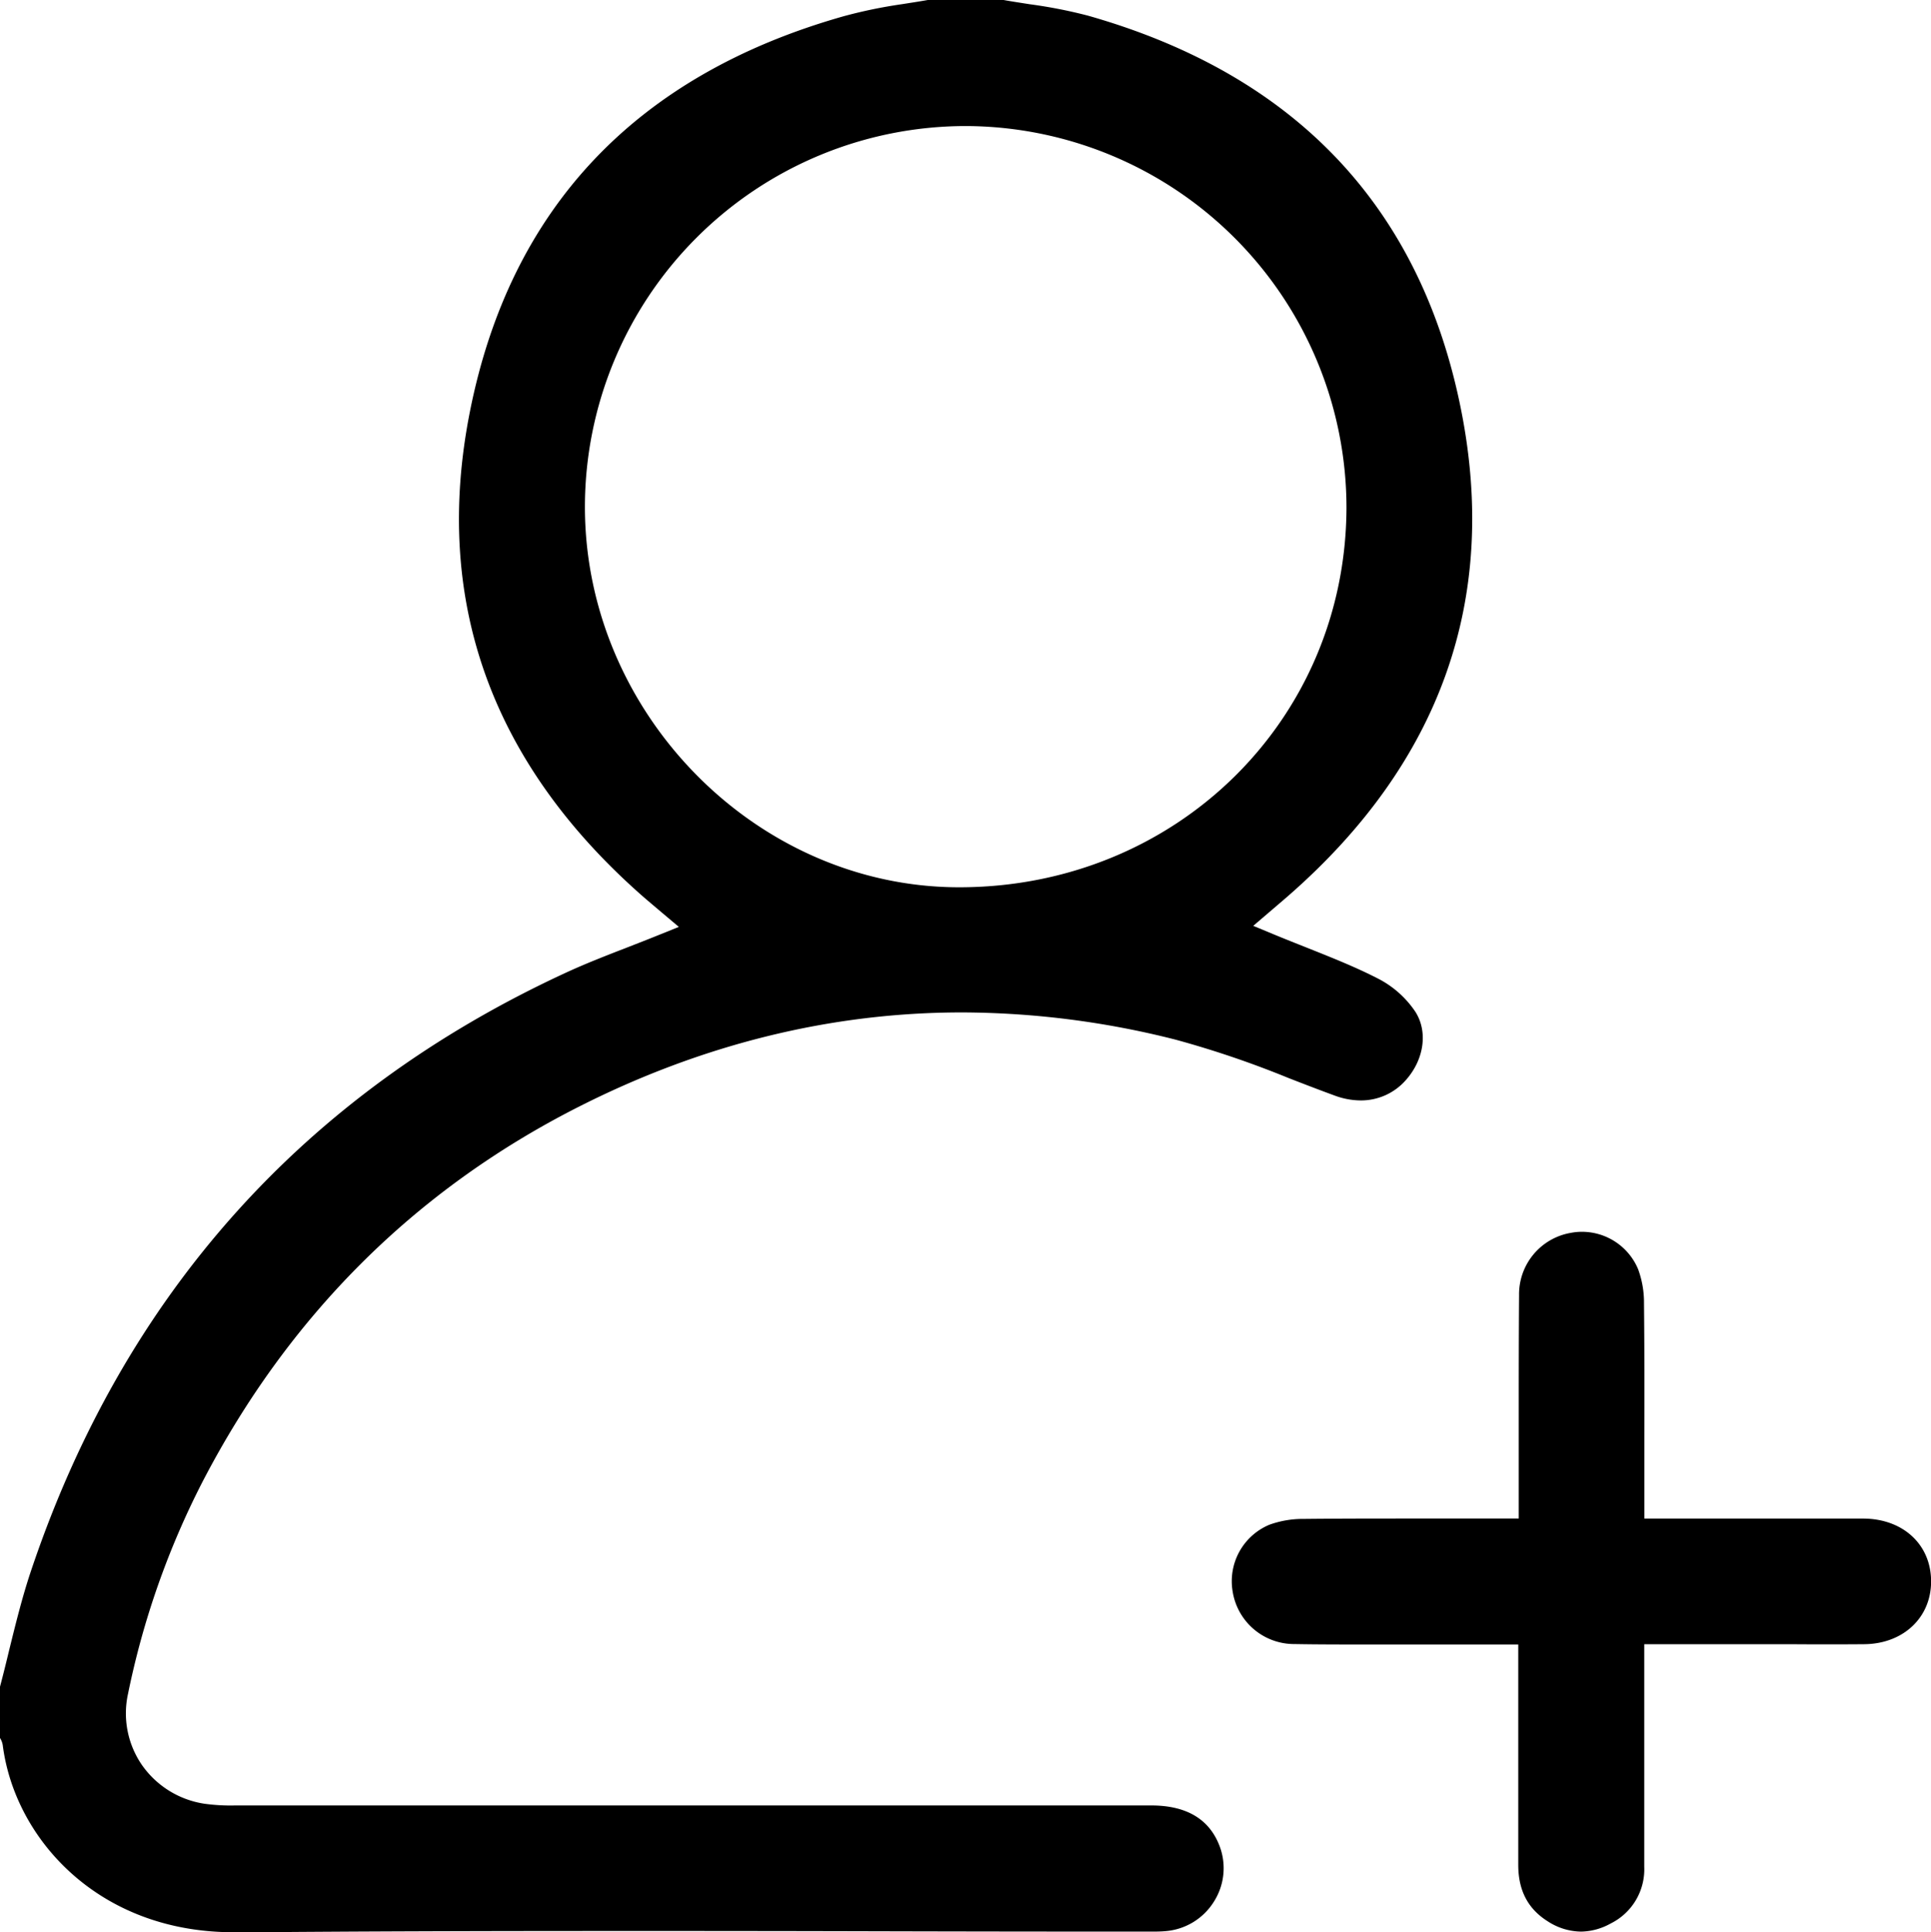 <svg id="Capa_1" data-name="Capa 1" xmlns="http://www.w3.org/2000/svg" viewBox="0 0 403.1 403.31">
  <path d="M144.41,656.42c-28.32,0-45.67-19.63-48.16-39a3.91,3.91,0,0,0-.58-1.54v-10.7c.66-2.5,1.28-5,1.88-7.5,1.35-5.48,2.74-11.14,4.53-16.5,19.31-57.62,56.87-99.69,111.63-125,4.15-1.92,8.4-3.57,12.89-5.31,2.12-.83,4.27-1.66,6.44-2.54l4.34-1.75-3.56-3-1.5-1.27c-.94-.8-1.8-1.52-2.64-2.26-31.6-27.83-43.69-61.81-35.92-101,8.42-42.45,34.64-70.22,77.92-82.52A101.19,101.19,0,0,1,283.85,254c1.85-.29,3.77-.58,5.66-.92H305c1.89.34,3.81.63,5.66.92a101.19,101.19,0,0,1,12.17,2.39c43.34,12.32,69.55,40.09,77.9,82.54,7.74,39.34-4.35,73.32-35.94,101-.84.74-1.69,1.46-2.59,2.23l-4.91,4.2,4.26,1.77c2.25.93,4.49,1.82,6.71,2.7,5.27,2.1,10.26,4.07,15,6.5a20.77,20.77,0,0,1,7.86,6.95c2.67,4.16,1.85,10-2,14.3a12.42,12.42,0,0,1-9.44,4.22,15.8,15.8,0,0,1-5.35-1c-3.23-1.18-6.53-2.45-9.71-3.69a204.1,204.1,0,0,0-23.56-8,182.72,182.72,0,0,0-44.59-5.68c-27.35,0-54.32,6.66-80.16,19.78-34.07,17.3-60.45,43.63-78.4,78.26a171.85,171.85,0,0,0-15.52,44.21,19,19,0,0,0,2.88,14.79,19.45,19.45,0,0,0,13.07,8.13,39.92,39.92,0,0,0,6.42.36H336c7.3,0,12.08,2.82,14.23,8.39A13,13,0,0,1,349.1,650a13.14,13.14,0,0,1-10,6.18c-.95.09-1.93.11-2.77.11h-3.08q-27.23,0-54.45-.07t-54.46-.06c-30.87,0-56.09.09-79.35.3Zm152.77-377a79.56,79.56,0,0,0-79.41,79.46c0,43,35.66,79.36,78,79.43h.13c45.18,0,80.7-34.79,80.85-79.2a79.72,79.72,0,0,0-79.35-79.69Z" transform="translate(-95.67 -253.11)"/>
  <path d="M425.73,656.29a13,13,0,0,1-7-2.17c-4.11-2.59-6.12-6.44-6.12-11.76q0-13.68,0-27.36V596.36h-19l-10.76,0c-6.66,0-12.06,0-17-.09A13,13,0,0,1,353,585.36a12.77,12.77,0,0,1,7.67-14,20.59,20.59,0,0,1,7.14-1.21c5.78-.06,11.94-.08,20-.08h24.9V562.9q0-5.86,0-11.73c0-9.1,0-18.5.07-27.74a13,13,0,0,1,10.87-13,12,12,0,0,1,2.25-.21A12.72,12.72,0,0,1,437.62,518a20.11,20.11,0,0,1,1.24,7.12c.1,9.28.09,18.72.07,27.85,0,3.34,0,6.68,0,10v7.11h33.14q6.31,0,12.63,0c8.26.06,14.06,5.43,14.09,13.06s-5.85,13.11-14,13.16q-7.69.06-15.38,0H438.91v2.83q0,6.54,0,12.94c0,10.56,0,20.54,0,30.7a12.6,12.6,0,0,1-7,11.82A13.09,13.09,0,0,1,425.73,656.29Z" transform="translate(-95.67 -253.11)"/>
</svg>
